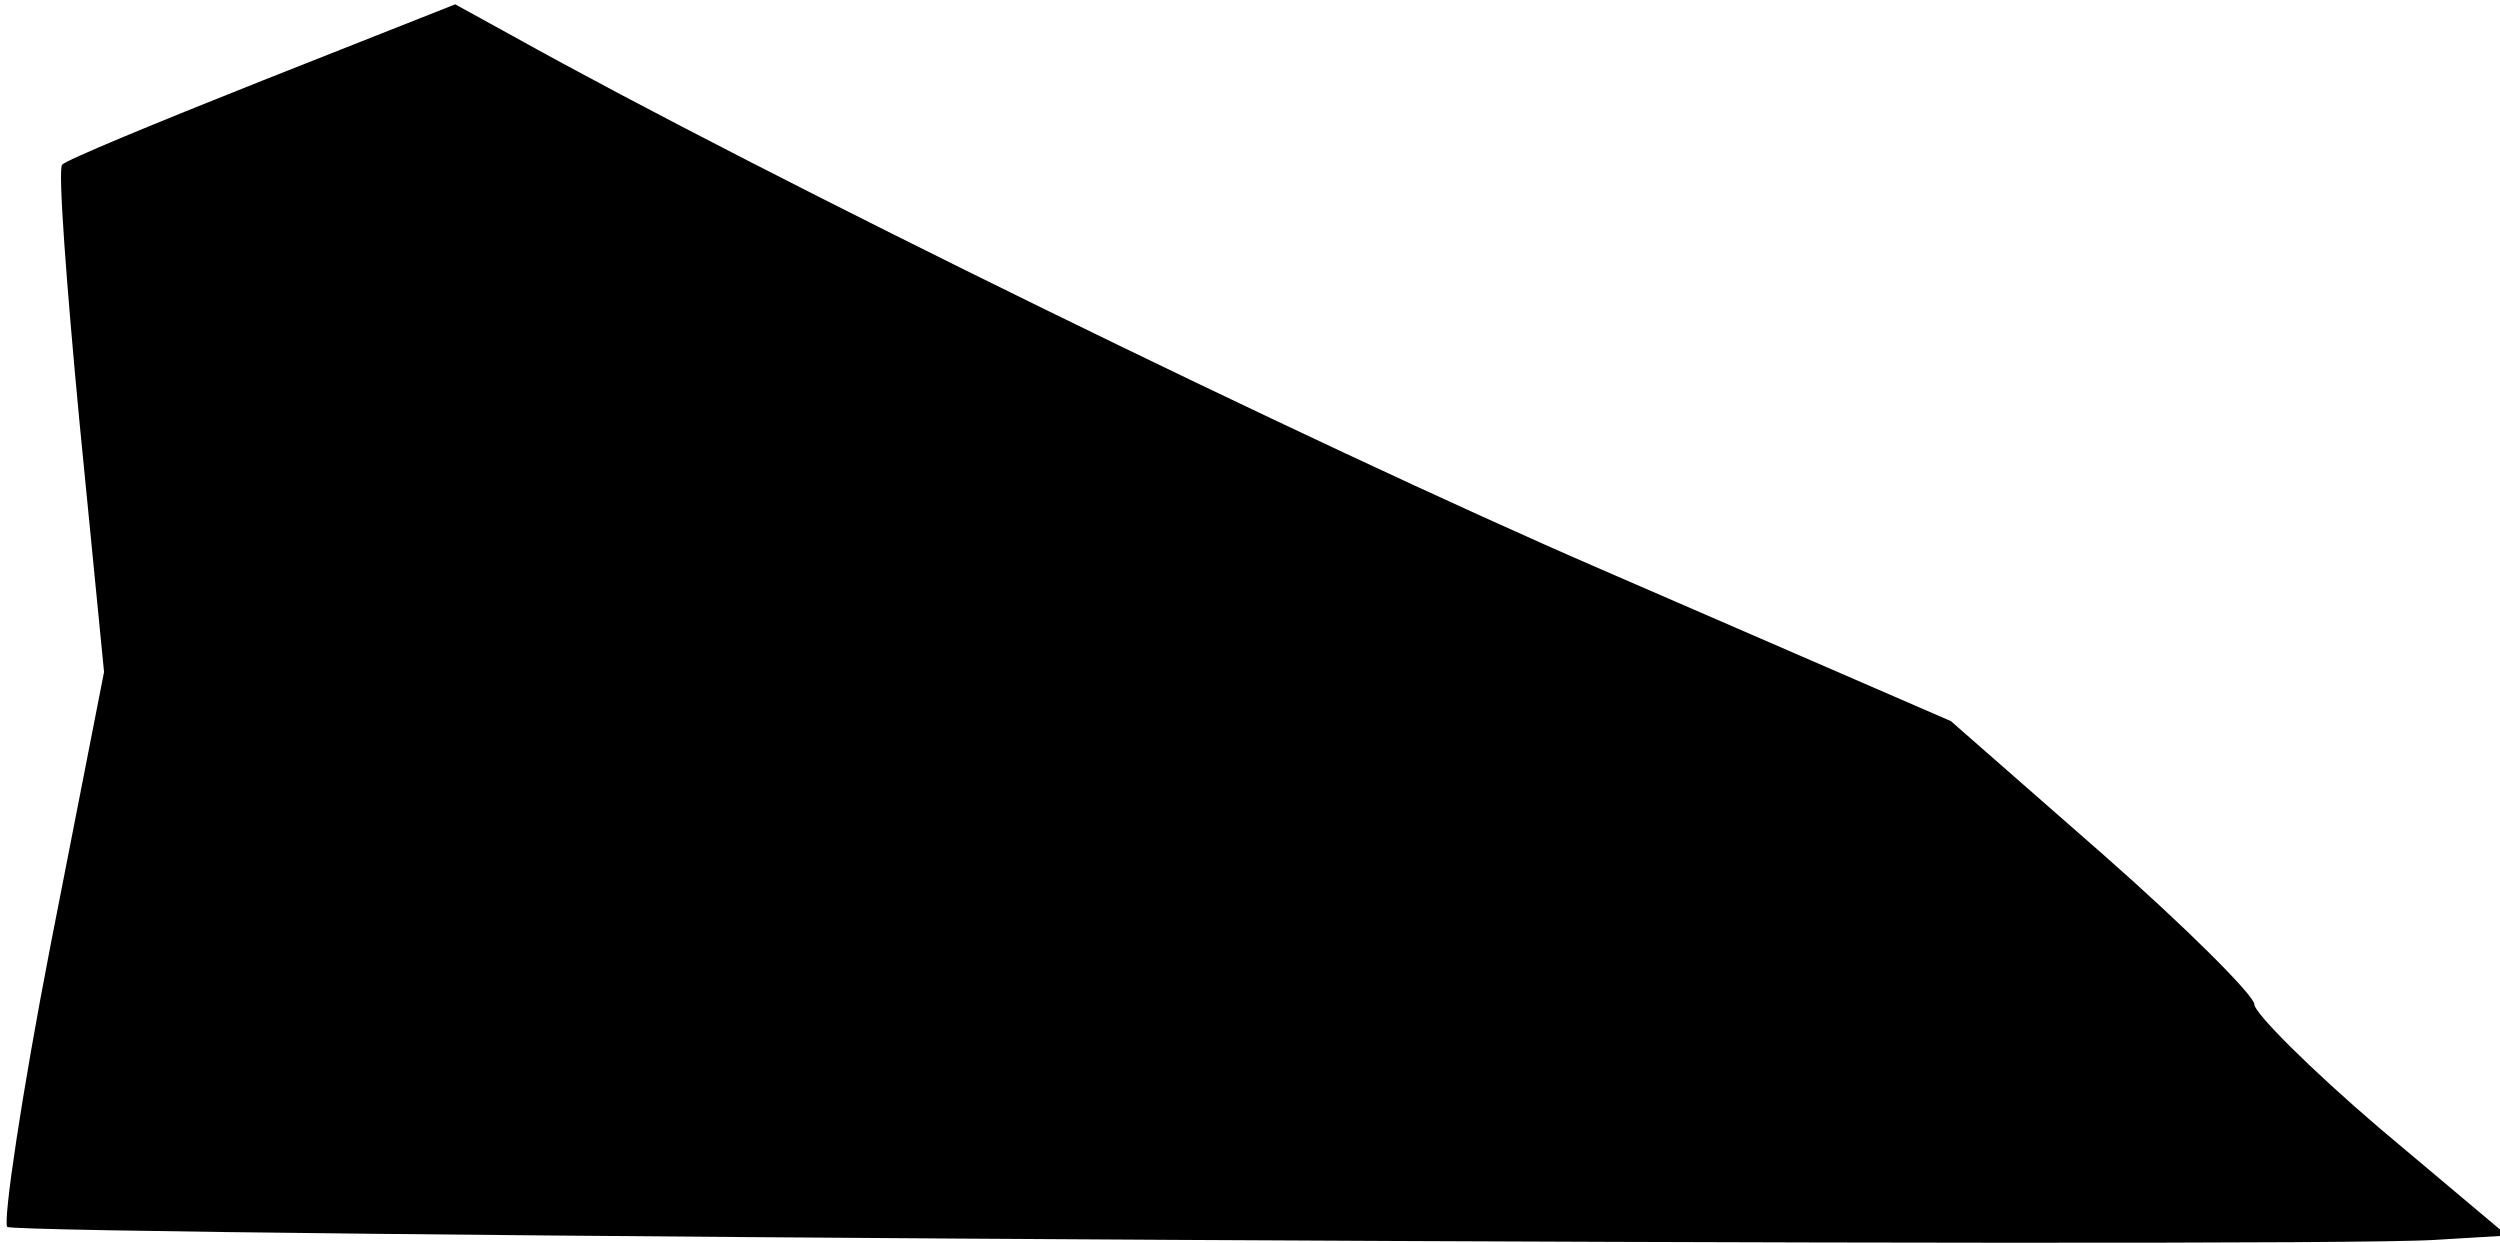 <?xml version="1.0" standalone="no"?>
<!DOCTYPE svg PUBLIC "-//W3C//DTD SVG 20010904//EN"
 "http://www.w3.org/TR/2001/REC-SVG-20010904/DTD/svg10.dtd">
<svg version="1.0" xmlns="http://www.w3.org/2000/svg"
 width="173pt" height="86pt" viewBox="0 0 173 86"
 preserveAspectRatio="xMidYMid meet">
<g transform="translate(0,86) scale(0.1,-0.1)"
fill="#000000" stroke="none">
<path fill="#000000" stroke="none" d="M181 804 c-73 -29 -136 -55 -138 -58
-3 -3 3 -83 12 -178 l17 -173 -37 -189 c-20 -103 -33 -191 -30 -195 7 -6 1589
-15 1680 -9 l50 3 -88 74 c-48 41 -87 80 -87 86 0 6 -47 53 -105 104 l-105 92
-242 105 c-201 87 -579 272 -753 369 l-40 22 -134 -53z"/>
</g>
</svg>
